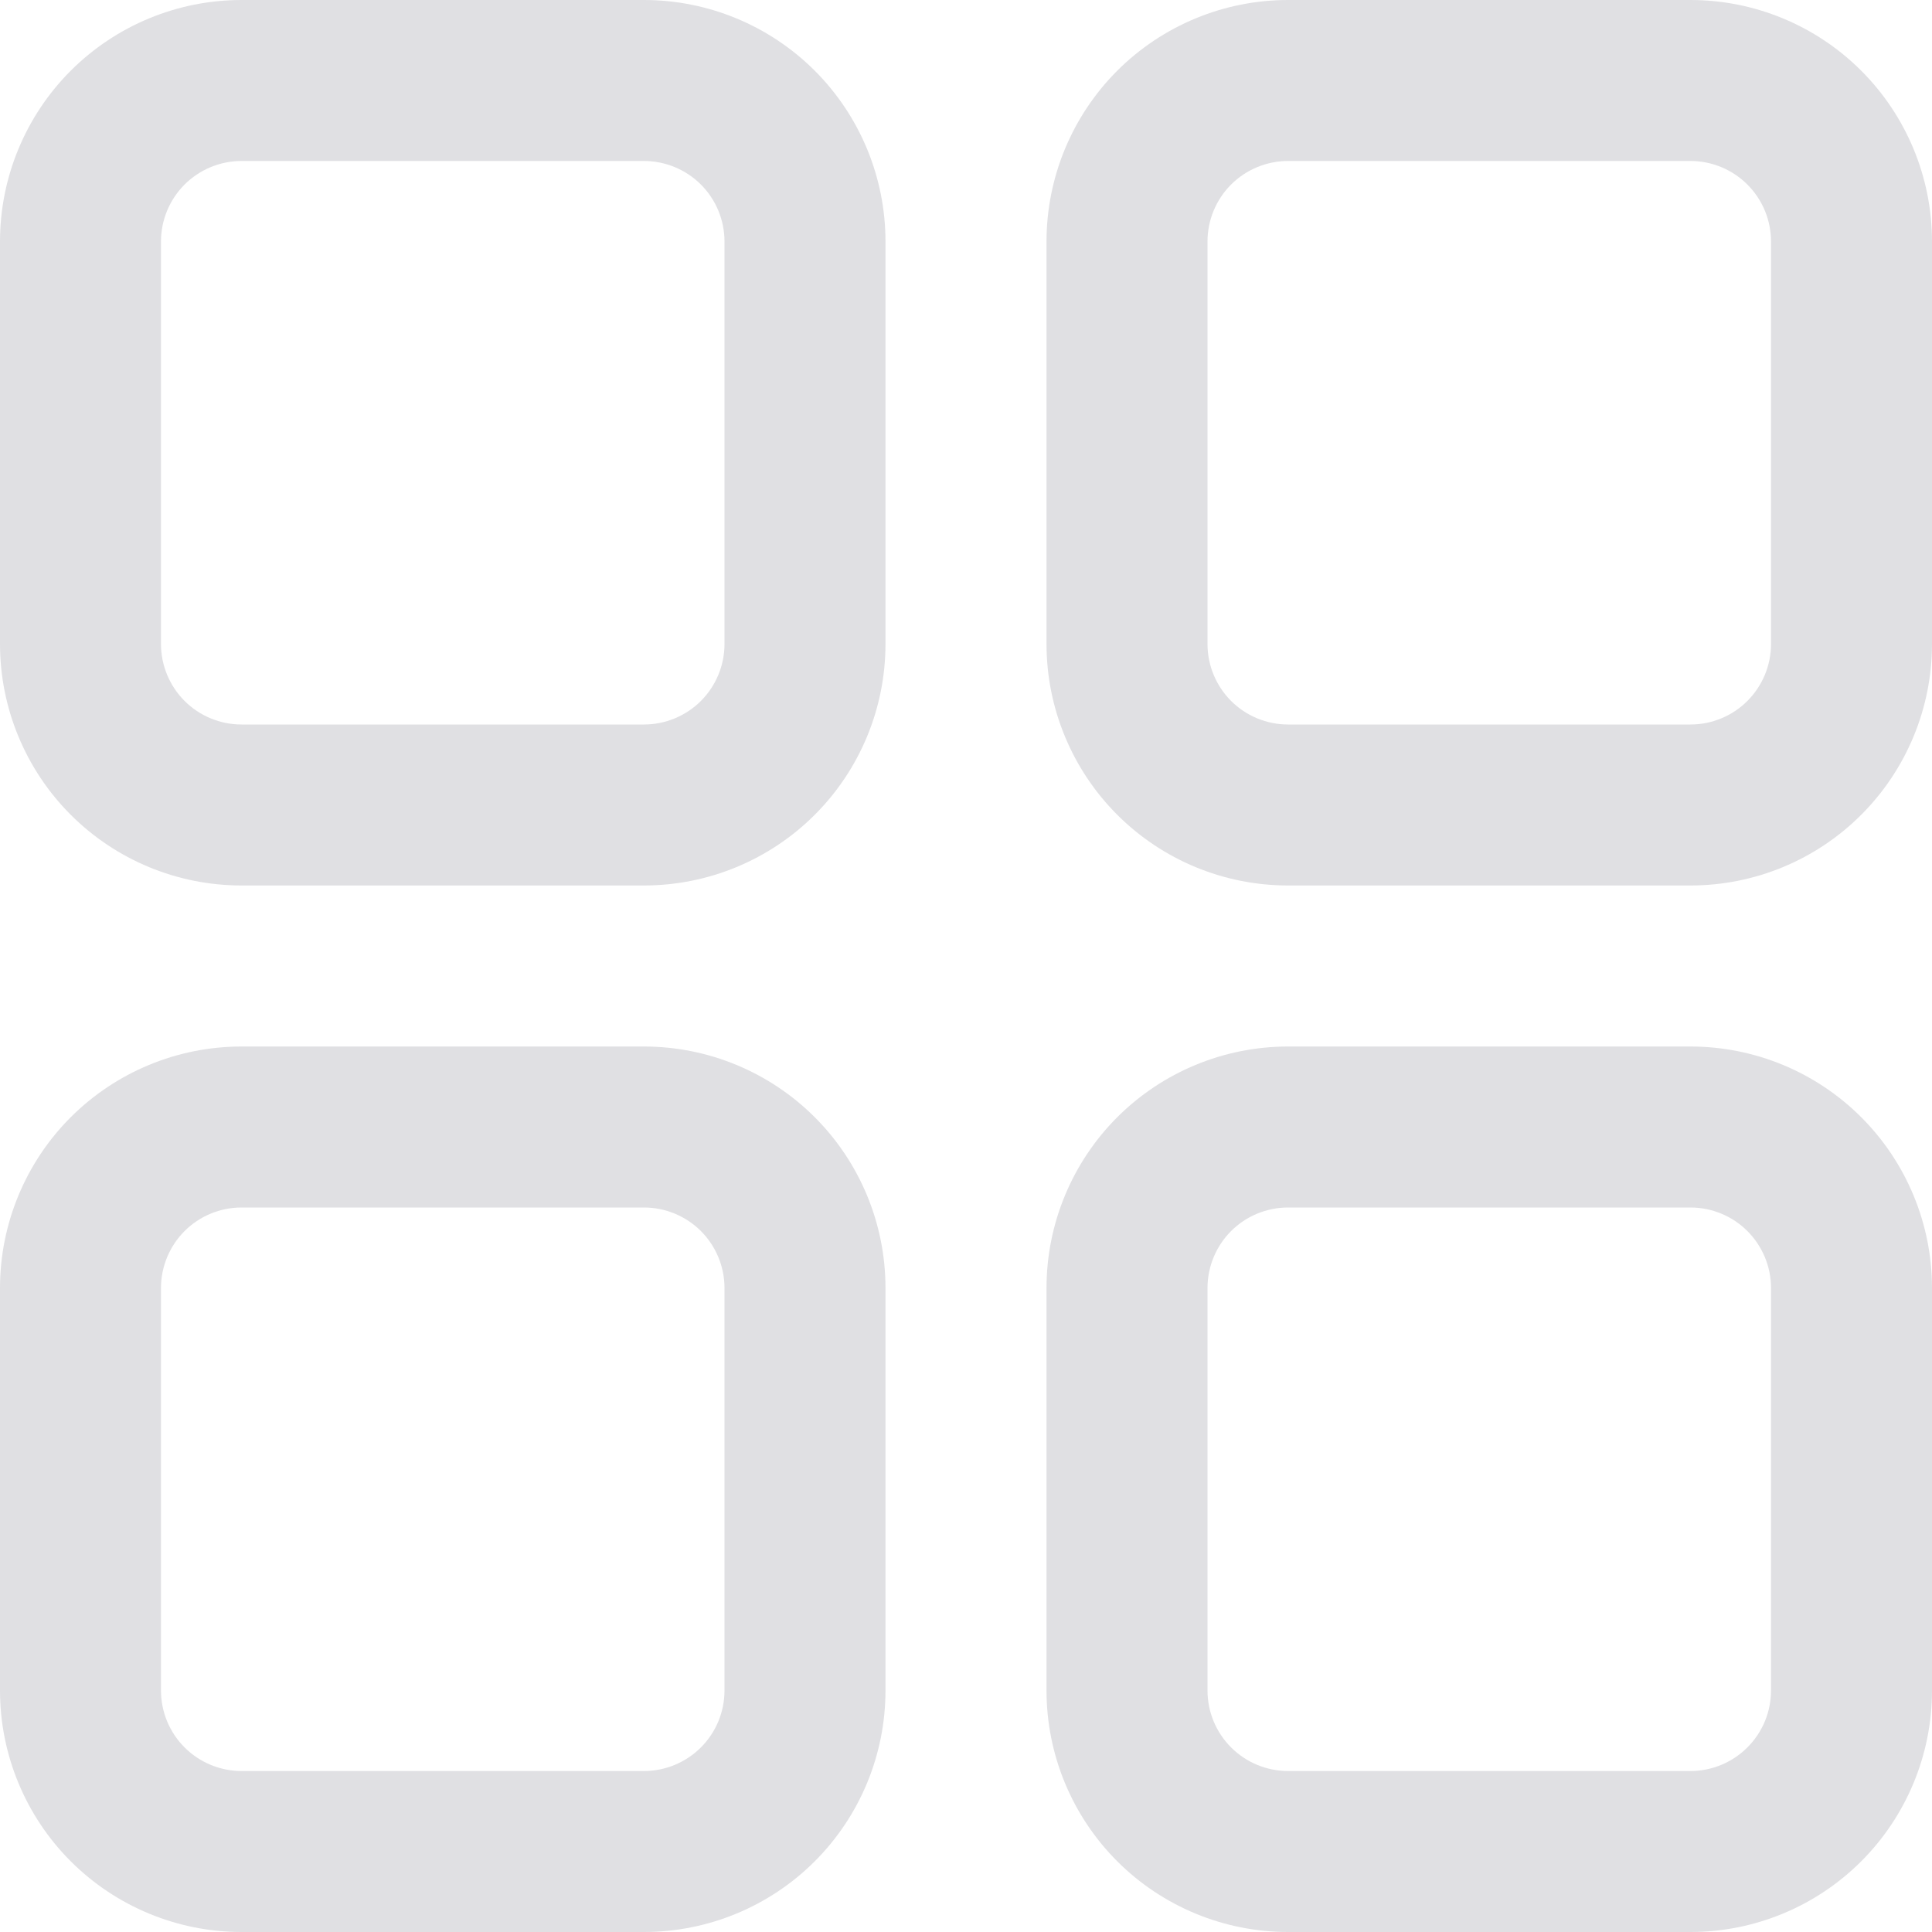 <svg width="40" height="40" viewBox="0 0 40 40" fill="none" xmlns="http://www.w3.org/2000/svg">
<path d="M13.333 0H5C3.674 0 2.402 0.527 1.464 1.464C0.527 2.402 0 3.674 0 5L0 13.333C0 14.659 0.527 15.931 1.464 16.869C2.402 17.807 3.674 18.333 5 18.333H13.333C14.659 18.333 15.931 17.807 16.869 16.869C17.807 15.931 18.333 14.659 18.333 13.333V5C18.333 3.674 17.807 2.402 16.869 1.464C15.931 0.527 14.659 0 13.333 0ZM15 13.333C15 13.775 14.824 14.199 14.512 14.512C14.199 14.824 13.775 15 13.333 15H5C4.558 15 4.134 14.824 3.821 14.512C3.509 14.199 3.333 13.775 3.333 13.333V5C3.333 4.558 3.509 4.134 3.821 3.821C4.134 3.509 4.558 3.333 5 3.333H13.333C13.775 3.333 14.199 3.509 14.512 3.821C14.824 4.134 15 4.558 15 5V13.333Z" fill="#E0E0E3"/>
<path d="M35 0H26.667C25.341 0 24.069 0.527 23.131 1.464C22.194 2.402 21.667 3.674 21.667 5V13.333C21.667 14.659 22.194 15.931 23.131 16.869C24.069 17.807 25.341 18.333 26.667 18.333H35C36.326 18.333 37.598 17.807 38.535 16.869C39.473 15.931 40 14.659 40 13.333V5C40 3.674 39.473 2.402 38.535 1.464C37.598 0.527 36.326 0 35 0ZM36.667 13.333C36.667 13.775 36.491 14.199 36.178 14.512C35.866 14.824 35.442 15 35 15H26.667C26.225 15 25.801 14.824 25.488 14.512C25.176 14.199 25 13.775 25 13.333V5C25 4.558 25.176 4.134 25.488 3.821C25.801 3.509 26.225 3.333 26.667 3.333H35C35.442 3.333 35.866 3.509 36.178 3.821C36.491 4.134 36.667 4.558 36.667 5V13.333Z" fill="#E0E0E3"/>
<path d="M13.333 21.667H5C3.674 21.667 2.402 22.194 1.464 23.131C0.527 24.069 0 25.341 0 26.667L0 35C0 36.326 0.527 37.598 1.464 38.536C2.402 39.473 3.674 40 5 40H13.333C14.659 40 15.931 39.473 16.869 38.536C17.807 37.598 18.333 36.326 18.333 35V26.667C18.333 25.341 17.807 24.069 16.869 23.131C15.931 22.194 14.659 21.667 13.333 21.667ZM15 35C15 35.442 14.824 35.866 14.512 36.178C14.199 36.491 13.775 36.667 13.333 36.667H5C4.558 36.667 4.134 36.491 3.821 36.178C3.509 35.866 3.333 35.442 3.333 35V26.667C3.333 26.225 3.509 25.801 3.821 25.488C4.134 25.176 4.558 25 5 25H13.333C13.775 25 14.199 25.176 14.512 25.488C14.824 25.801 15 26.225 15 26.667V35Z" fill="#E0E0E3"/>
<path d="M35 21.667H26.667C25.341 21.667 24.069 22.194 23.131 23.131C22.194 24.069 21.667 25.341 21.667 26.667V35C21.667 36.326 22.194 37.598 23.131 38.536C24.069 39.473 25.341 40 26.667 40H35C36.326 40 37.598 39.473 38.535 38.536C39.473 37.598 40 36.326 40 35V26.667C40 25.341 39.473 24.069 38.535 23.131C37.598 22.194 36.326 21.667 35 21.667ZM36.667 35C36.667 35.442 36.491 35.866 36.178 36.178C35.866 36.491 35.442 36.667 35 36.667H26.667C26.225 36.667 25.801 36.491 25.488 36.178C25.176 35.866 25 35.442 25 35V26.667C25 26.225 25.176 25.801 25.488 25.488C25.801 25.176 26.225 25 26.667 25H35C35.442 25 35.866 25.176 36.178 25.488C36.491 25.801 36.667 26.225 36.667 26.667V35Z" fill="#E0E0E3"/>
</svg>
